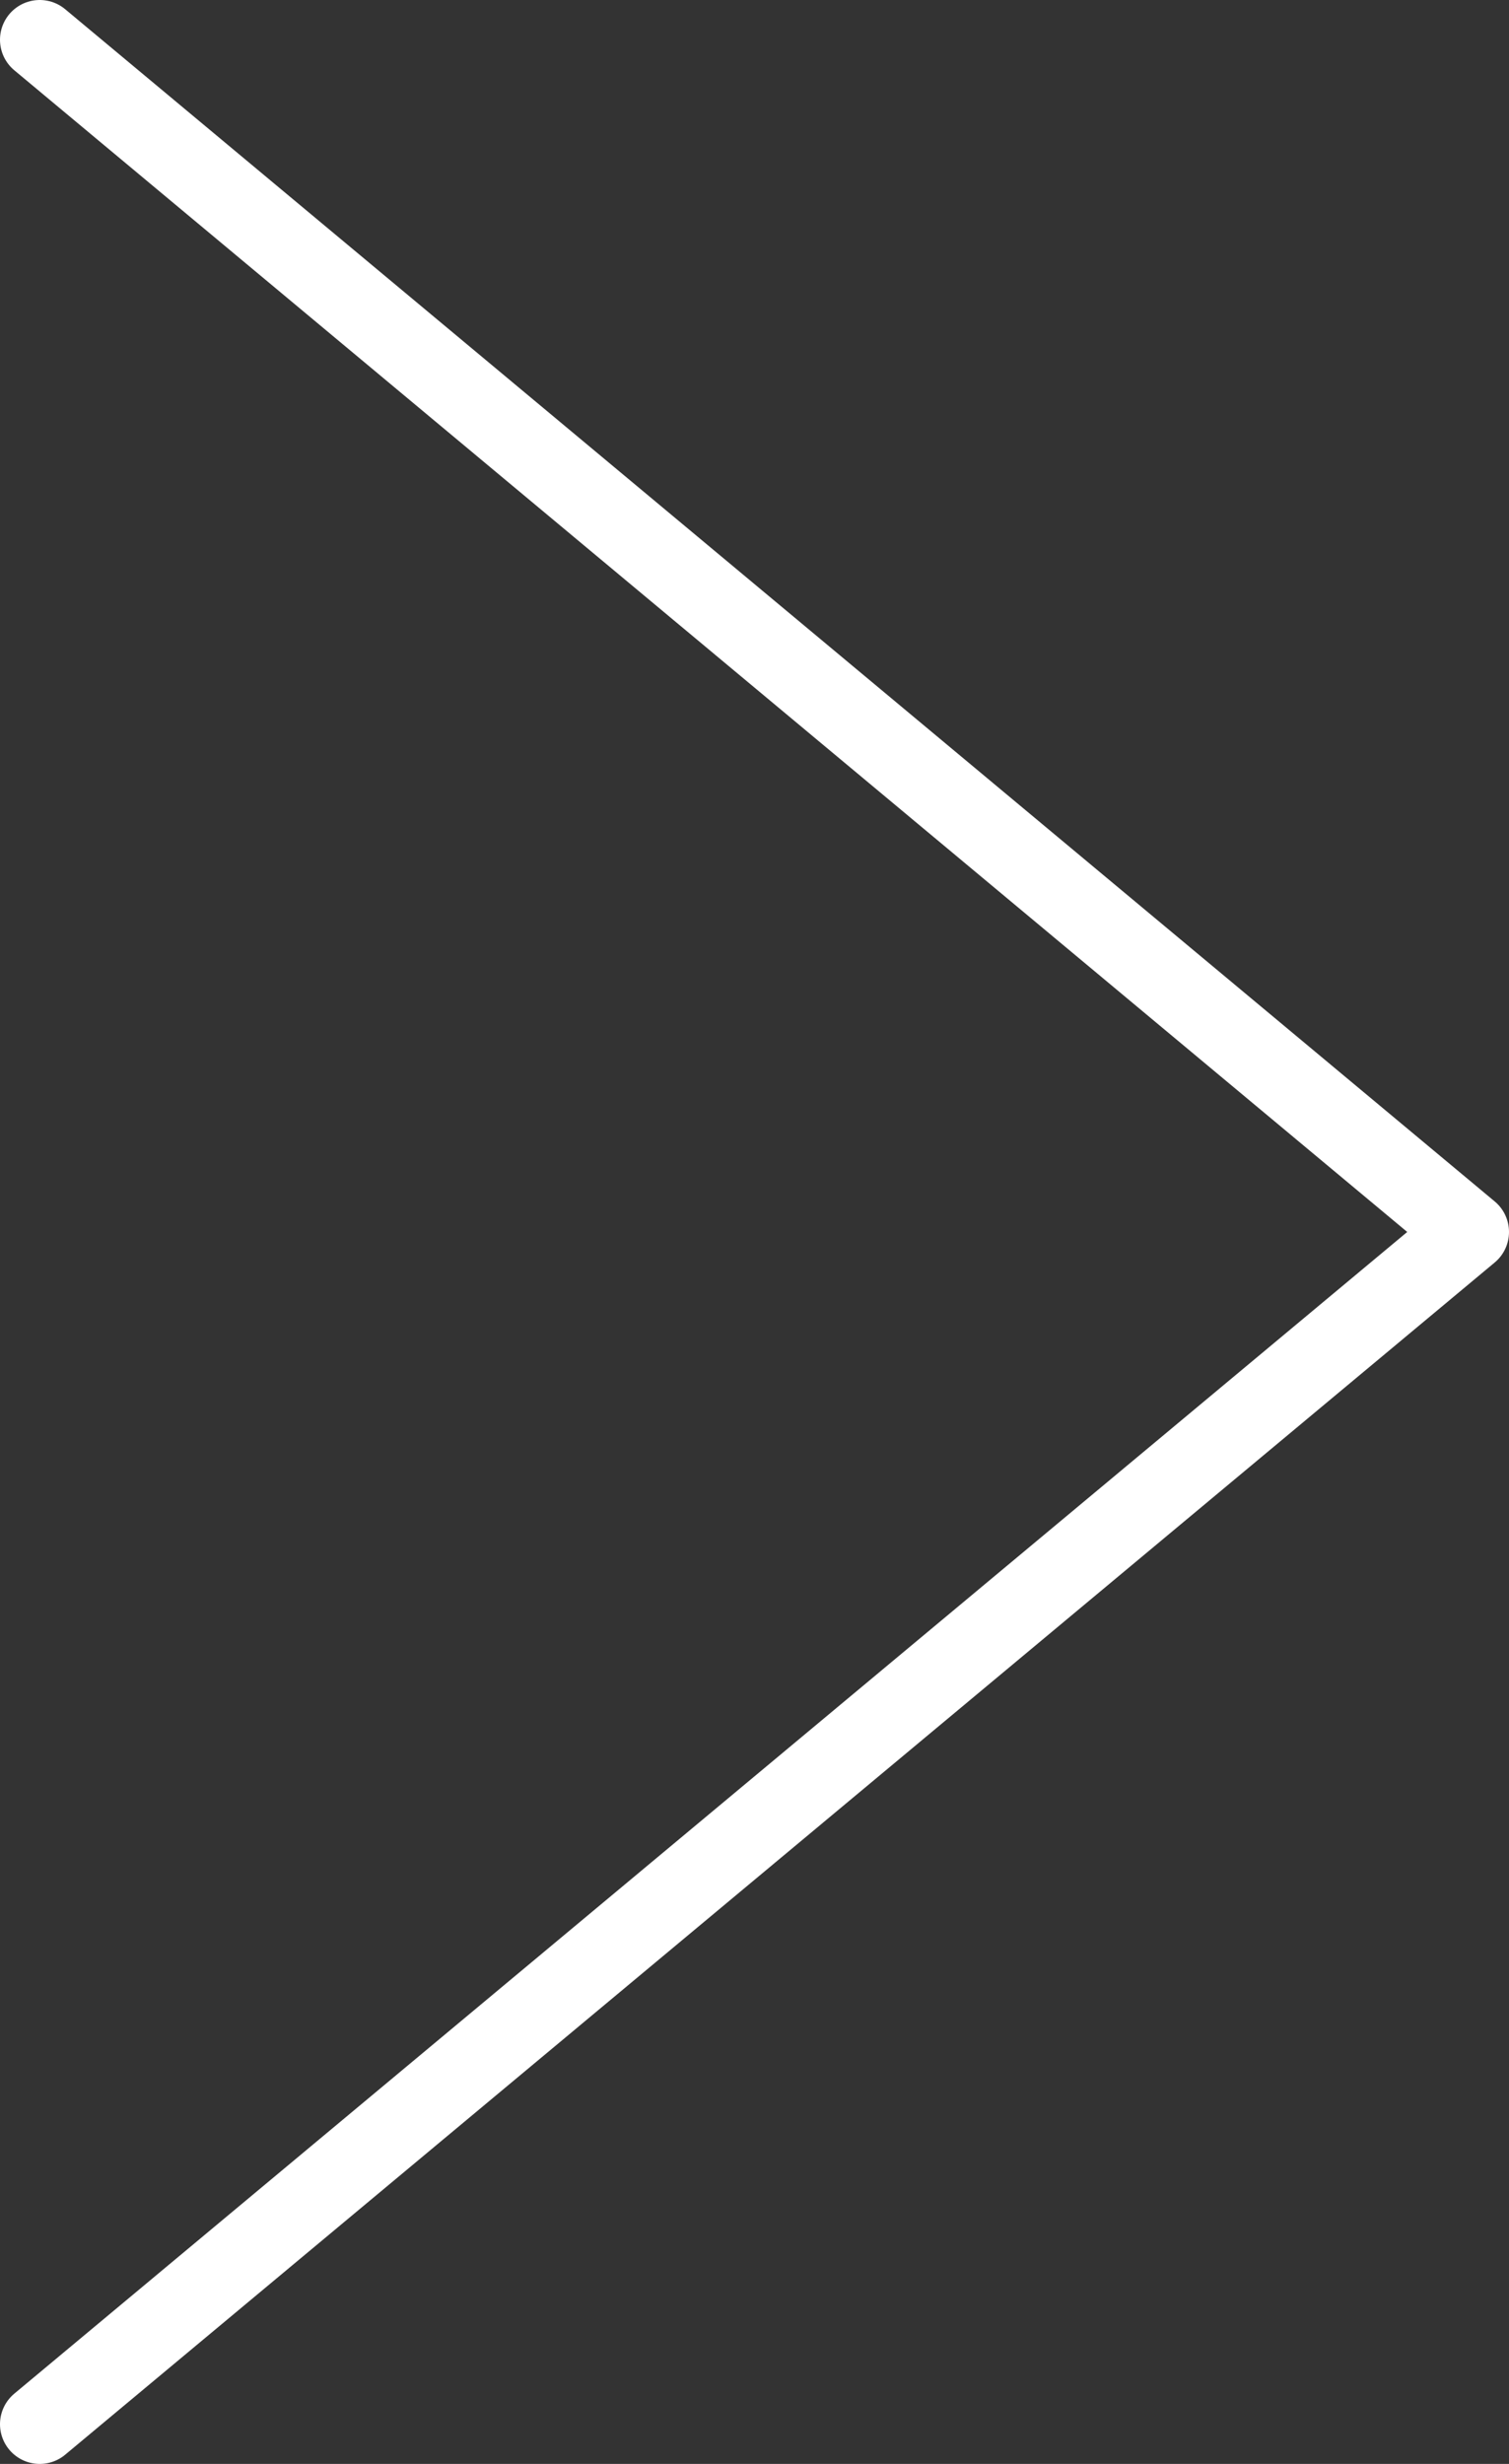 <svg xmlns="http://www.w3.org/2000/svg" width="18.991" height="31" viewBox="0 0 18.991 31">
  <rect x="0" y="0" width="18.991" height="31" fill="#333333" stroke="none"/>
  <path id="合体_16" data-name="合体 16" d="M0,15,17.991,30ZM17.991,0,0,15Z" transform="translate(18.491 30.5) rotate(180)" fill="none" stroke="#fff" stroke-linejoin="round" stroke-width="1"/>
</svg>
